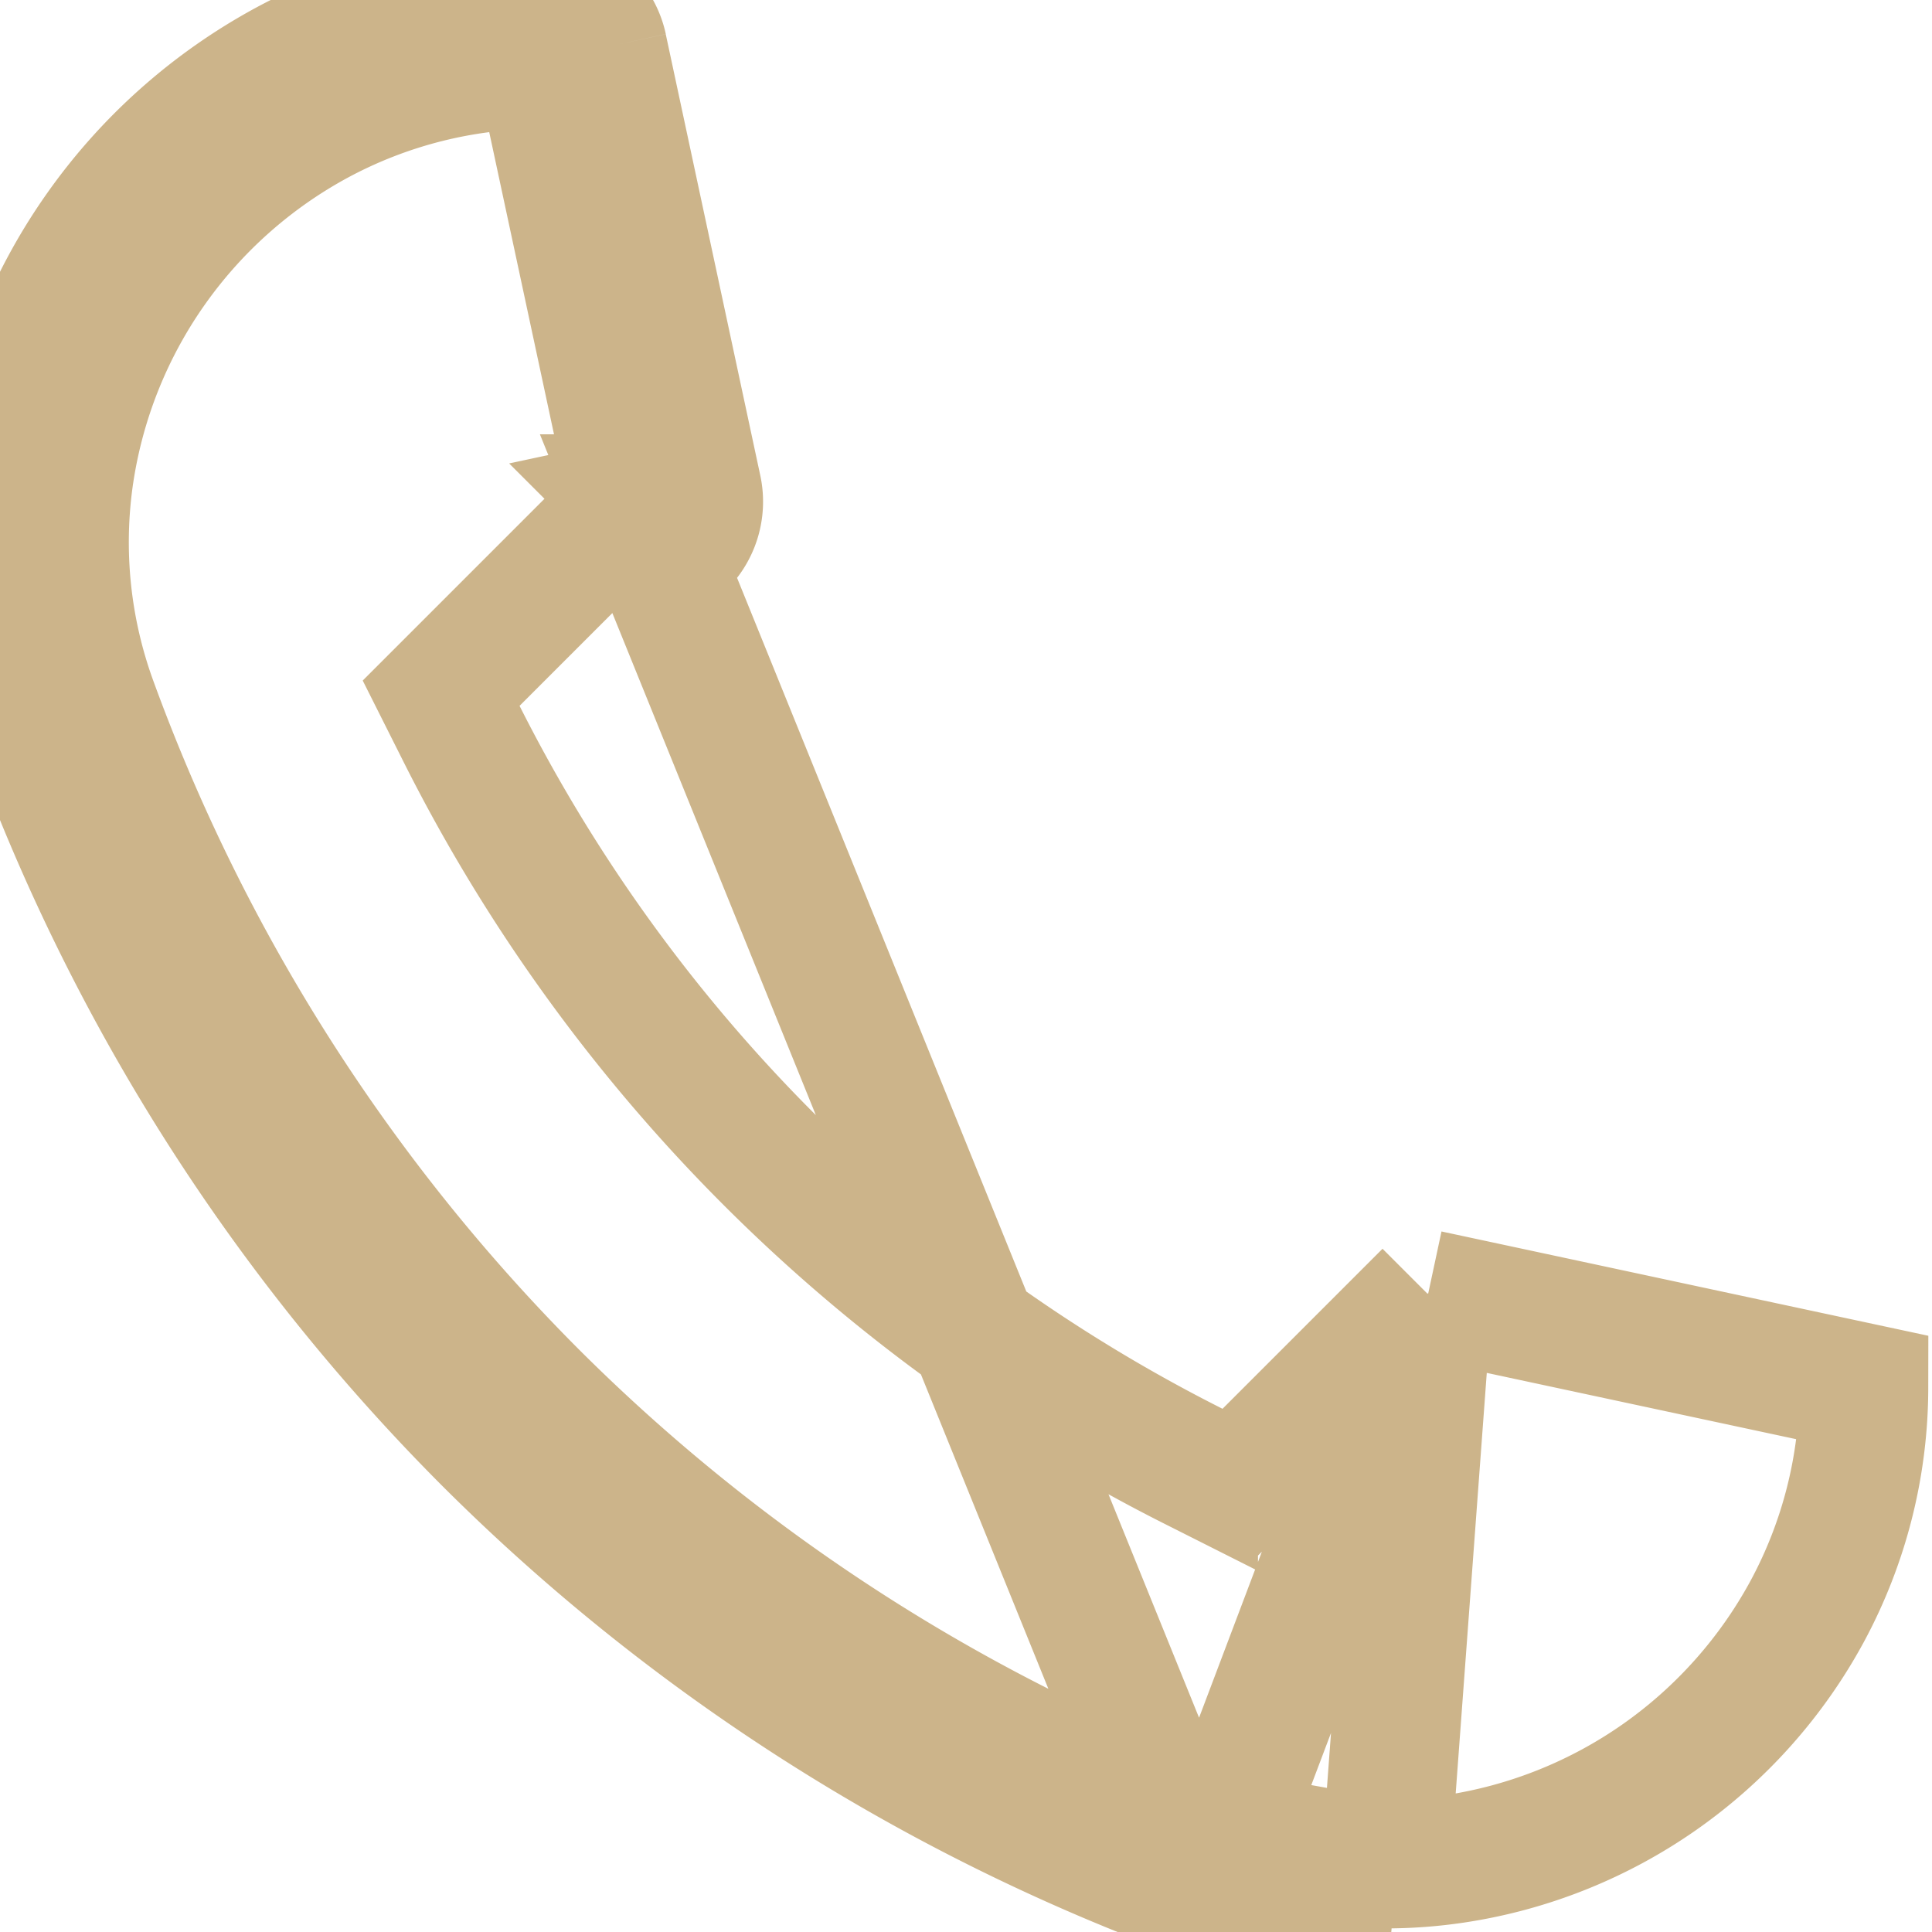 <svg width="30" height="30" viewBox="0 0 30 30" fill="none" xmlns="http://www.w3.org/2000/svg"><path d="M19 28.491h0c.83.302 1.673.452 2.52.452L19 28.49zm0 0a29.52 29.52 0 01-10.718-6.83 29.518 29.518 0 01-6.83-10.717 7.282 7.282 0 01-.374-3.585M19 28.492l3.175-8.394m0 0l-2.485 2.485-.51.511-.646-.325a25.629 25.629 0 01-11.36-11.36l-.324-.645.51-.51 2.485-2.485L8.394 1a7.333 7.333 0 00-3.467.878A7.512 7.512 0 002.35 4.173 7.478 7.478 0 001.078 7.36M22.174 20.1l6.768 1.45a7.333 7.333 0 01-.877 3.466h0a7.514 7.514 0 01-2.296 2.578h0a7.478 7.478 0 01-3.186 1.271h0c-.356.053-.71.079-1.063.079l.654-8.845zM1.078 7.358l-.99-.145m.99.145l-.99-.145m0 0a8.282 8.282 0 00.423 4.071 30.517 30.517 0 007.064 11.082 30.52 30.52 0 0011.083 7.064M.088 7.214A8.478 8.478 0 011.532 3.6 8.512 8.512 0 014.454.997 8.338 8.338 0 018.446 0c.441 0 .822.308.915.74m9.297 28.691L9.868 7.744h.001l.045.045.915-.196m7.829 21.838c.937.34 1.895.512 2.862.512l-2.862-.512zM9.36.74l-.915.196-.063.013h0l.063-.013L9.36.74zm0 0l1.468 6.853m0 0a.936.936 0 01-.253.858l-.662-.662.915-.196z" stroke="#CCB48A" stroke-width="2"/></svg>